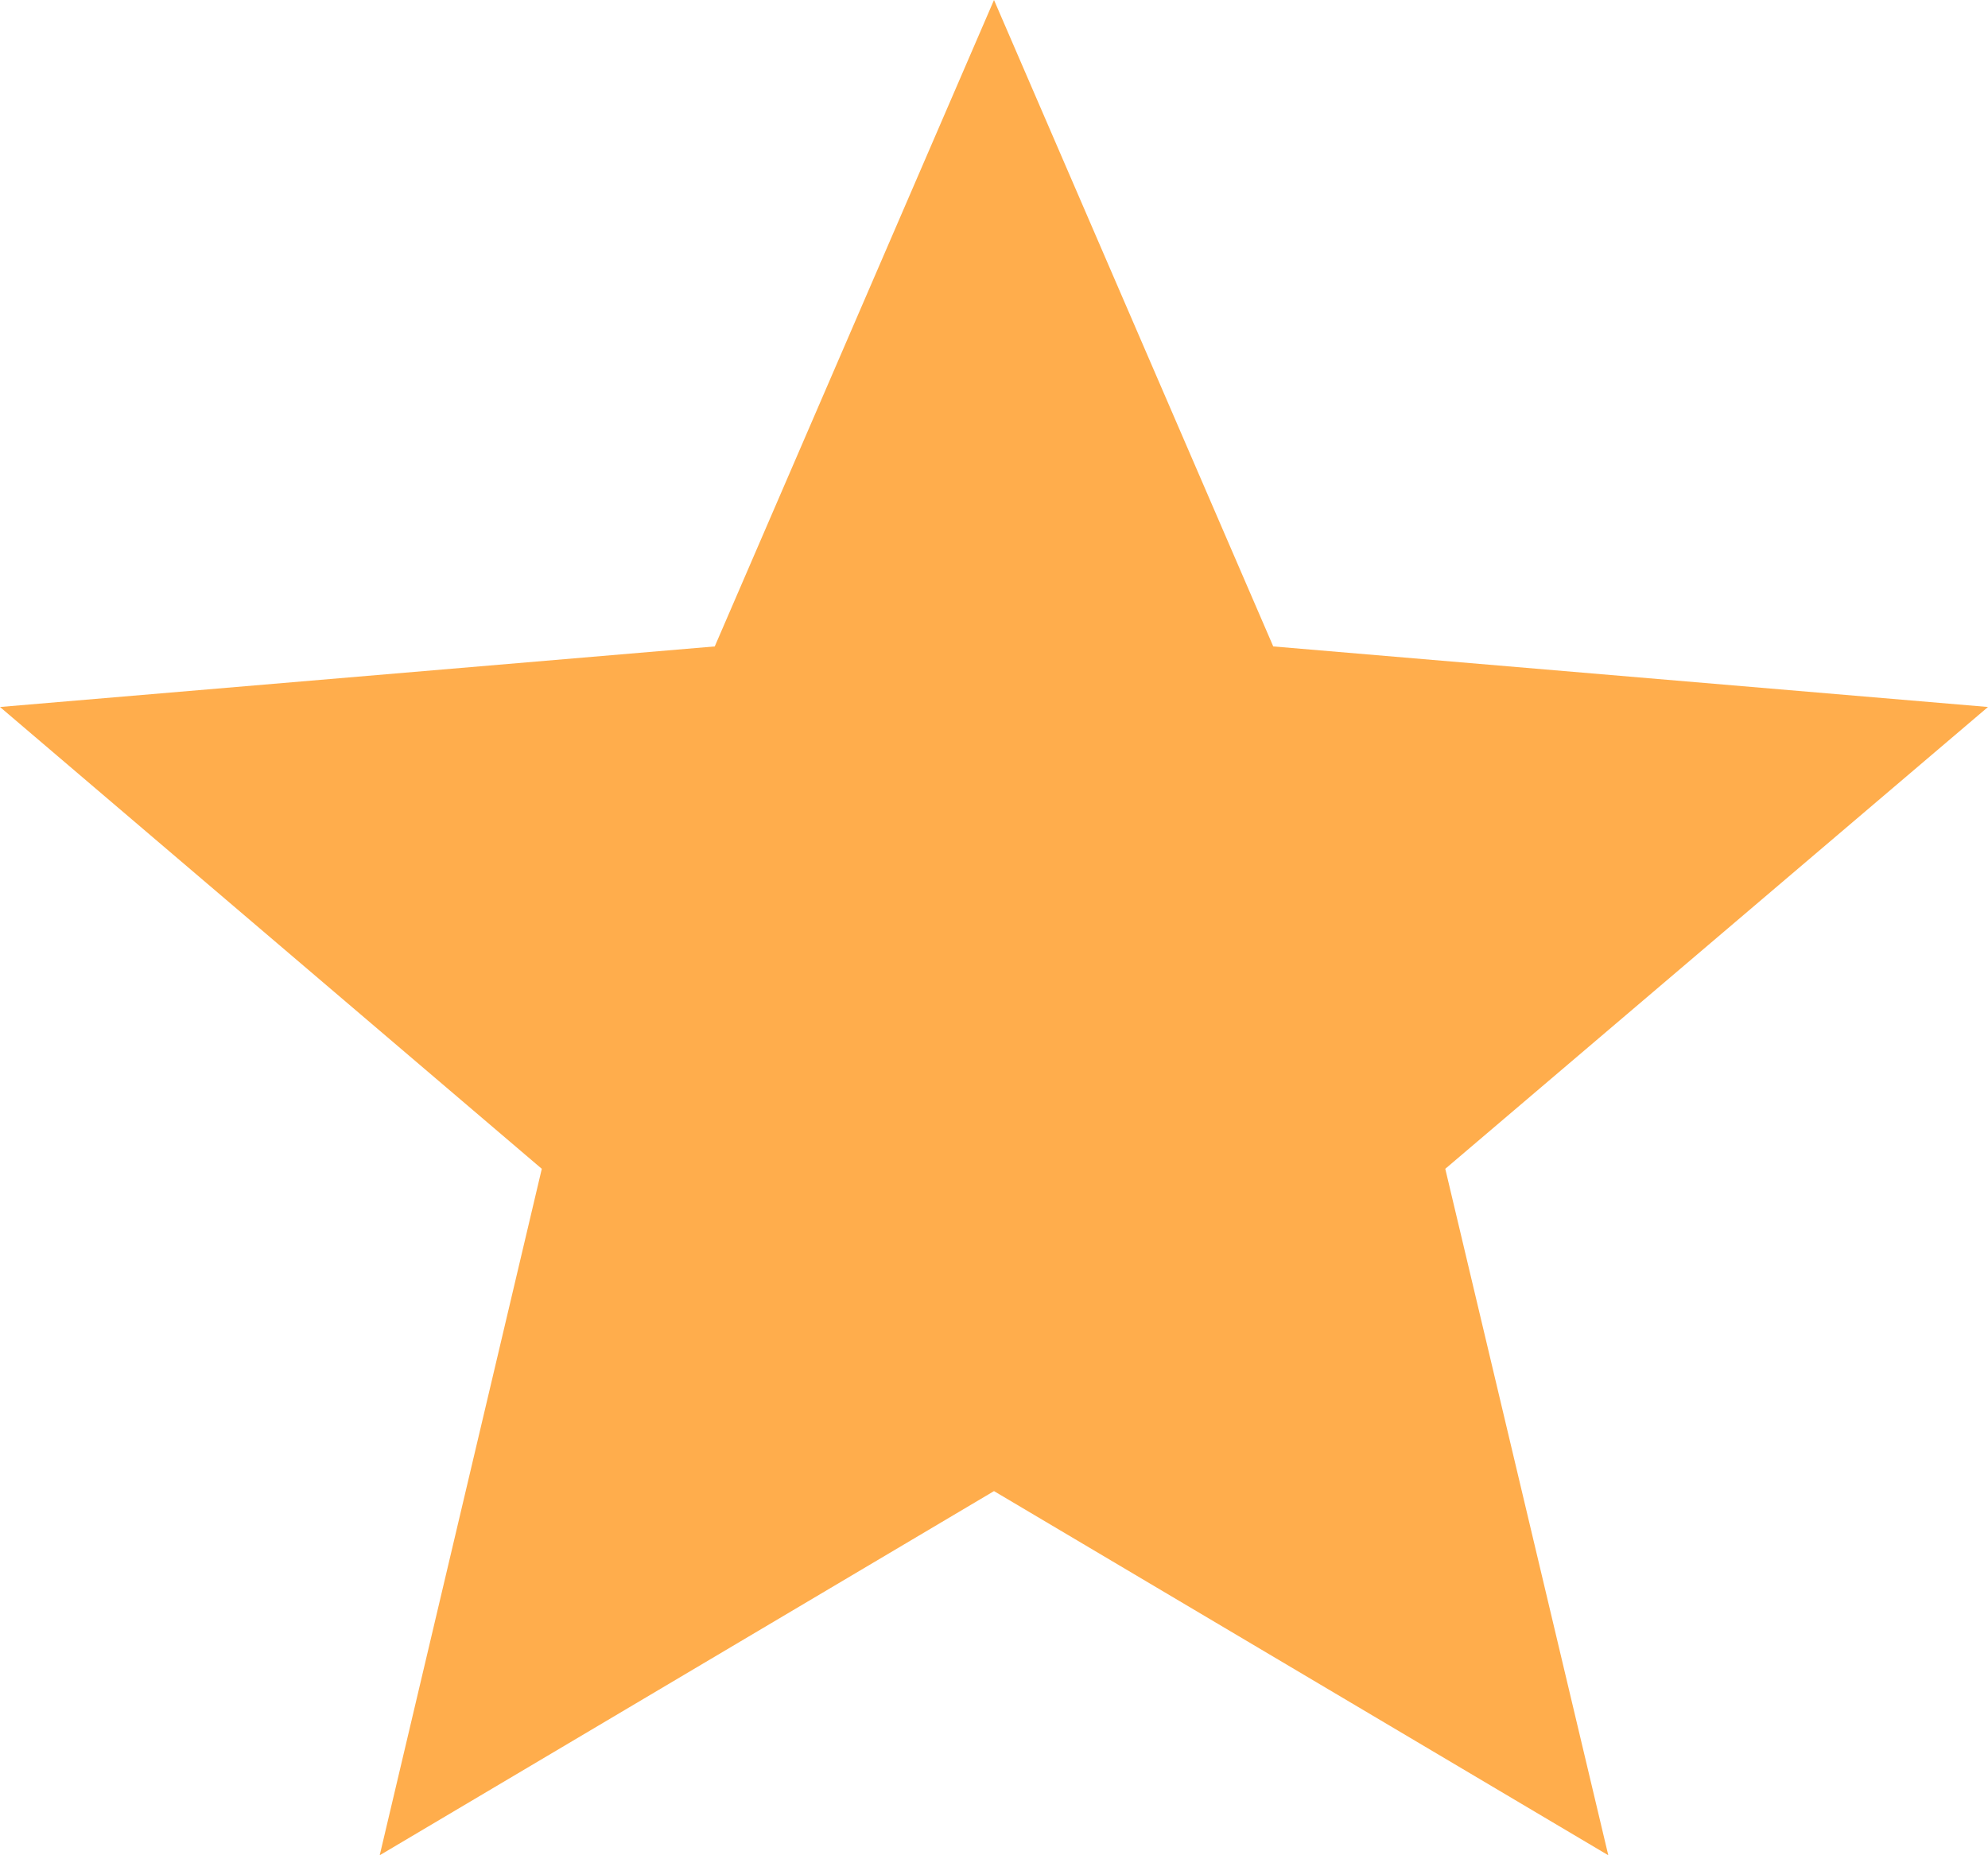 <svg width="15" height="14" viewBox="0 0 15 14" fill="none" xmlns="http://www.w3.org/2000/svg">
<path d="M7.5 11.252L12.135 14L10.905 8.82L15 5.335L9.607 4.878L7.5 0L5.393 4.878L0 5.335L4.088 8.82L2.865 14L7.5 11.252Z" fill="#FFAD4C"/>
</svg>

